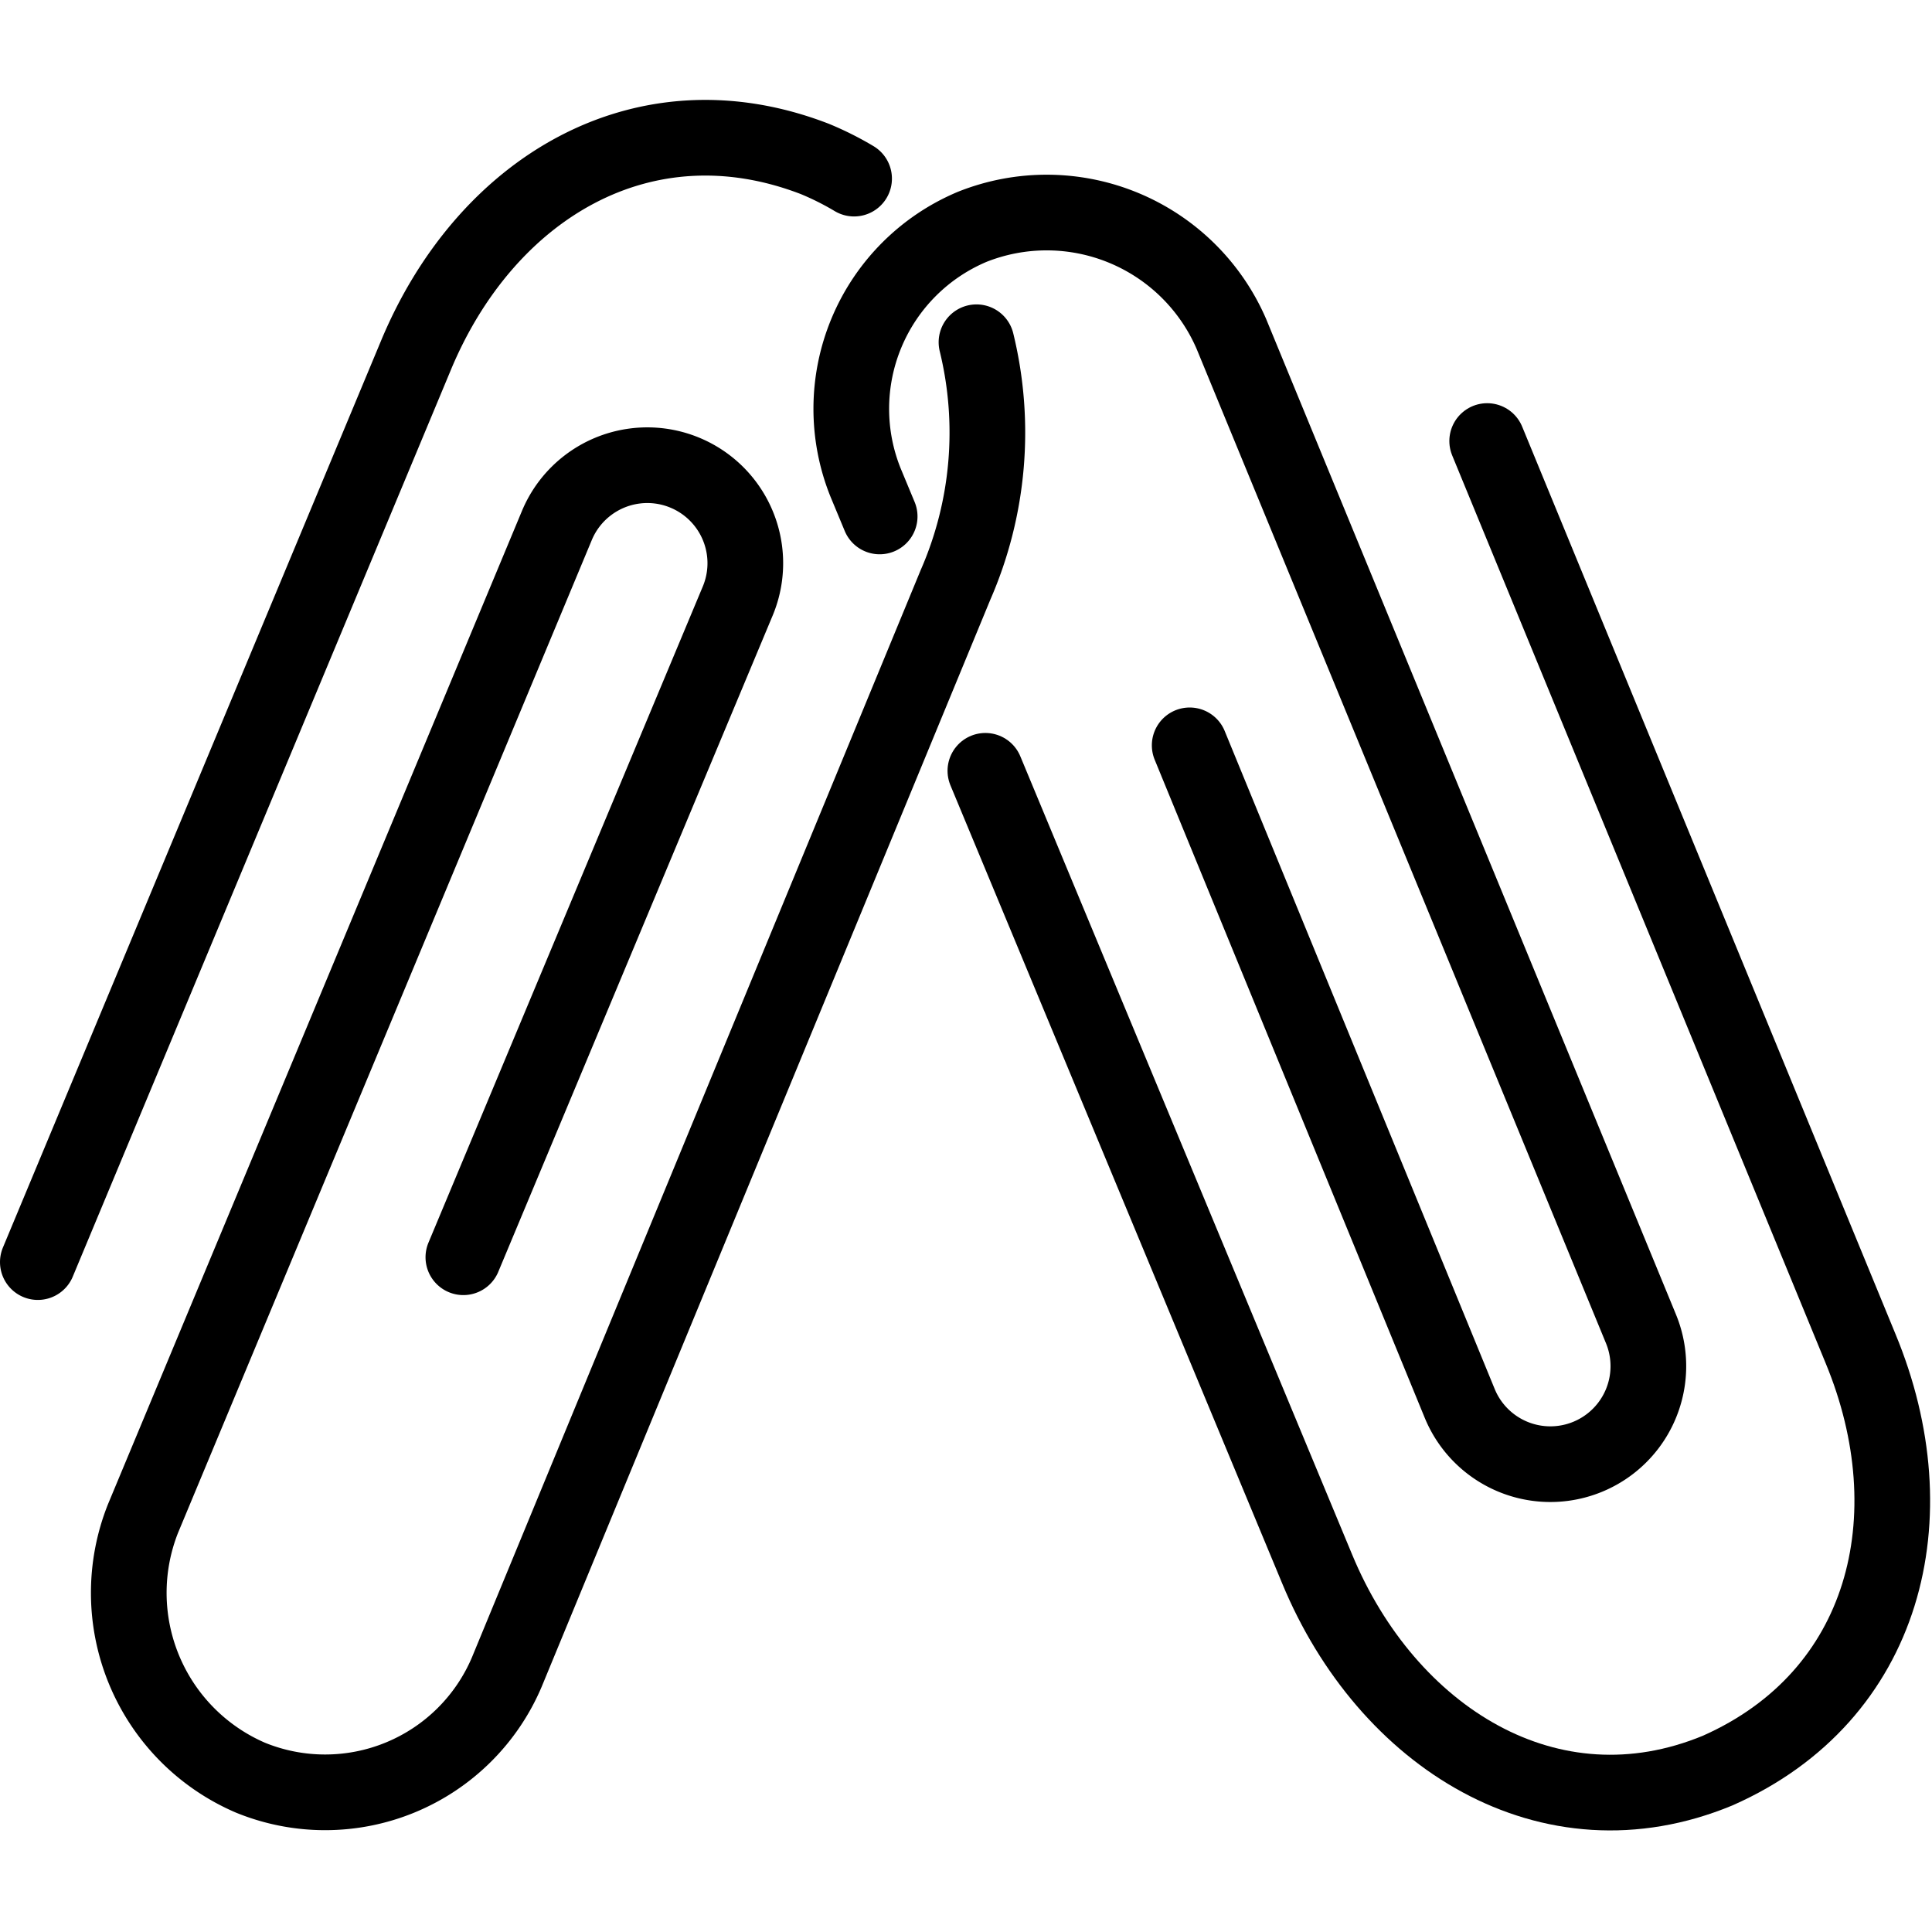<svg xmlns="http://www.w3.org/2000/svg" width="24" height="24" viewBox="0 0 24 24"> <g transform="translate(0.0 1.244) scale(0.47)">
  
  <g
     id="line"
     transform="translate(-10.493,-9.137)">
    <g
       id="g10">
      <path
         fill="none"
         stroke="#000"
         stroke-linecap="round"
         stroke-linejoin="round"
         stroke-width="2"
         d="m 33.067,11.211 a 7.889,7.889 0 0 0 -1.035,-0.519 c -4.536,-1.752 -8.713,0.767 -10.554,5.211 l -9.985,23.945"
         id="path2" />
      <path
         fill="none"
         stroke="#000"
         stroke-linecap="round"
         stroke-linejoin="round"
         stroke-width="2"
         d="m 22.74,39.72 7.255,-17.353 a 2.59,2.59 0 0 0 -4.786,-1.982 l -10.936,26.24 a 5.318,5.318 0 0 0 2.837,6.849 5.217,5.217 0 0 0 6.778,-2.79 l 11.862,-28.741 a 10.044,10.044 0 0 0 0.552,-6.407"
         id="path4" />
      <path
         fill="none"
         stroke="#000"
         stroke-linecap="round"
         stroke-linejoin="round"
         stroke-width="2"
         d="m 36.537,26.863 8.77,21.098 c 1.841,4.444 6.142,7.166 10.586,5.326 4.447,-1.969 5.618,-6.704 3.778,-11.147 L 49.8,18.147"
         id="path6" />
      <path
         fill="none"
         stroke="#000"
         stroke-linecap="round"
         stroke-linejoin="round"
         stroke-width="2"
         d="m 41.937,26.19 7.14,17.4 a 2.59,2.59 0 1 0 4.786,-1.982 L 43.041,15.321 a 5.318,5.318 0 0 0 -6.848,-2.837 5.217,5.217 0 0 0 -2.82,6.766 l 0.37,0.89"
         id="path8" />
    </g>
  </g>
</g></svg>